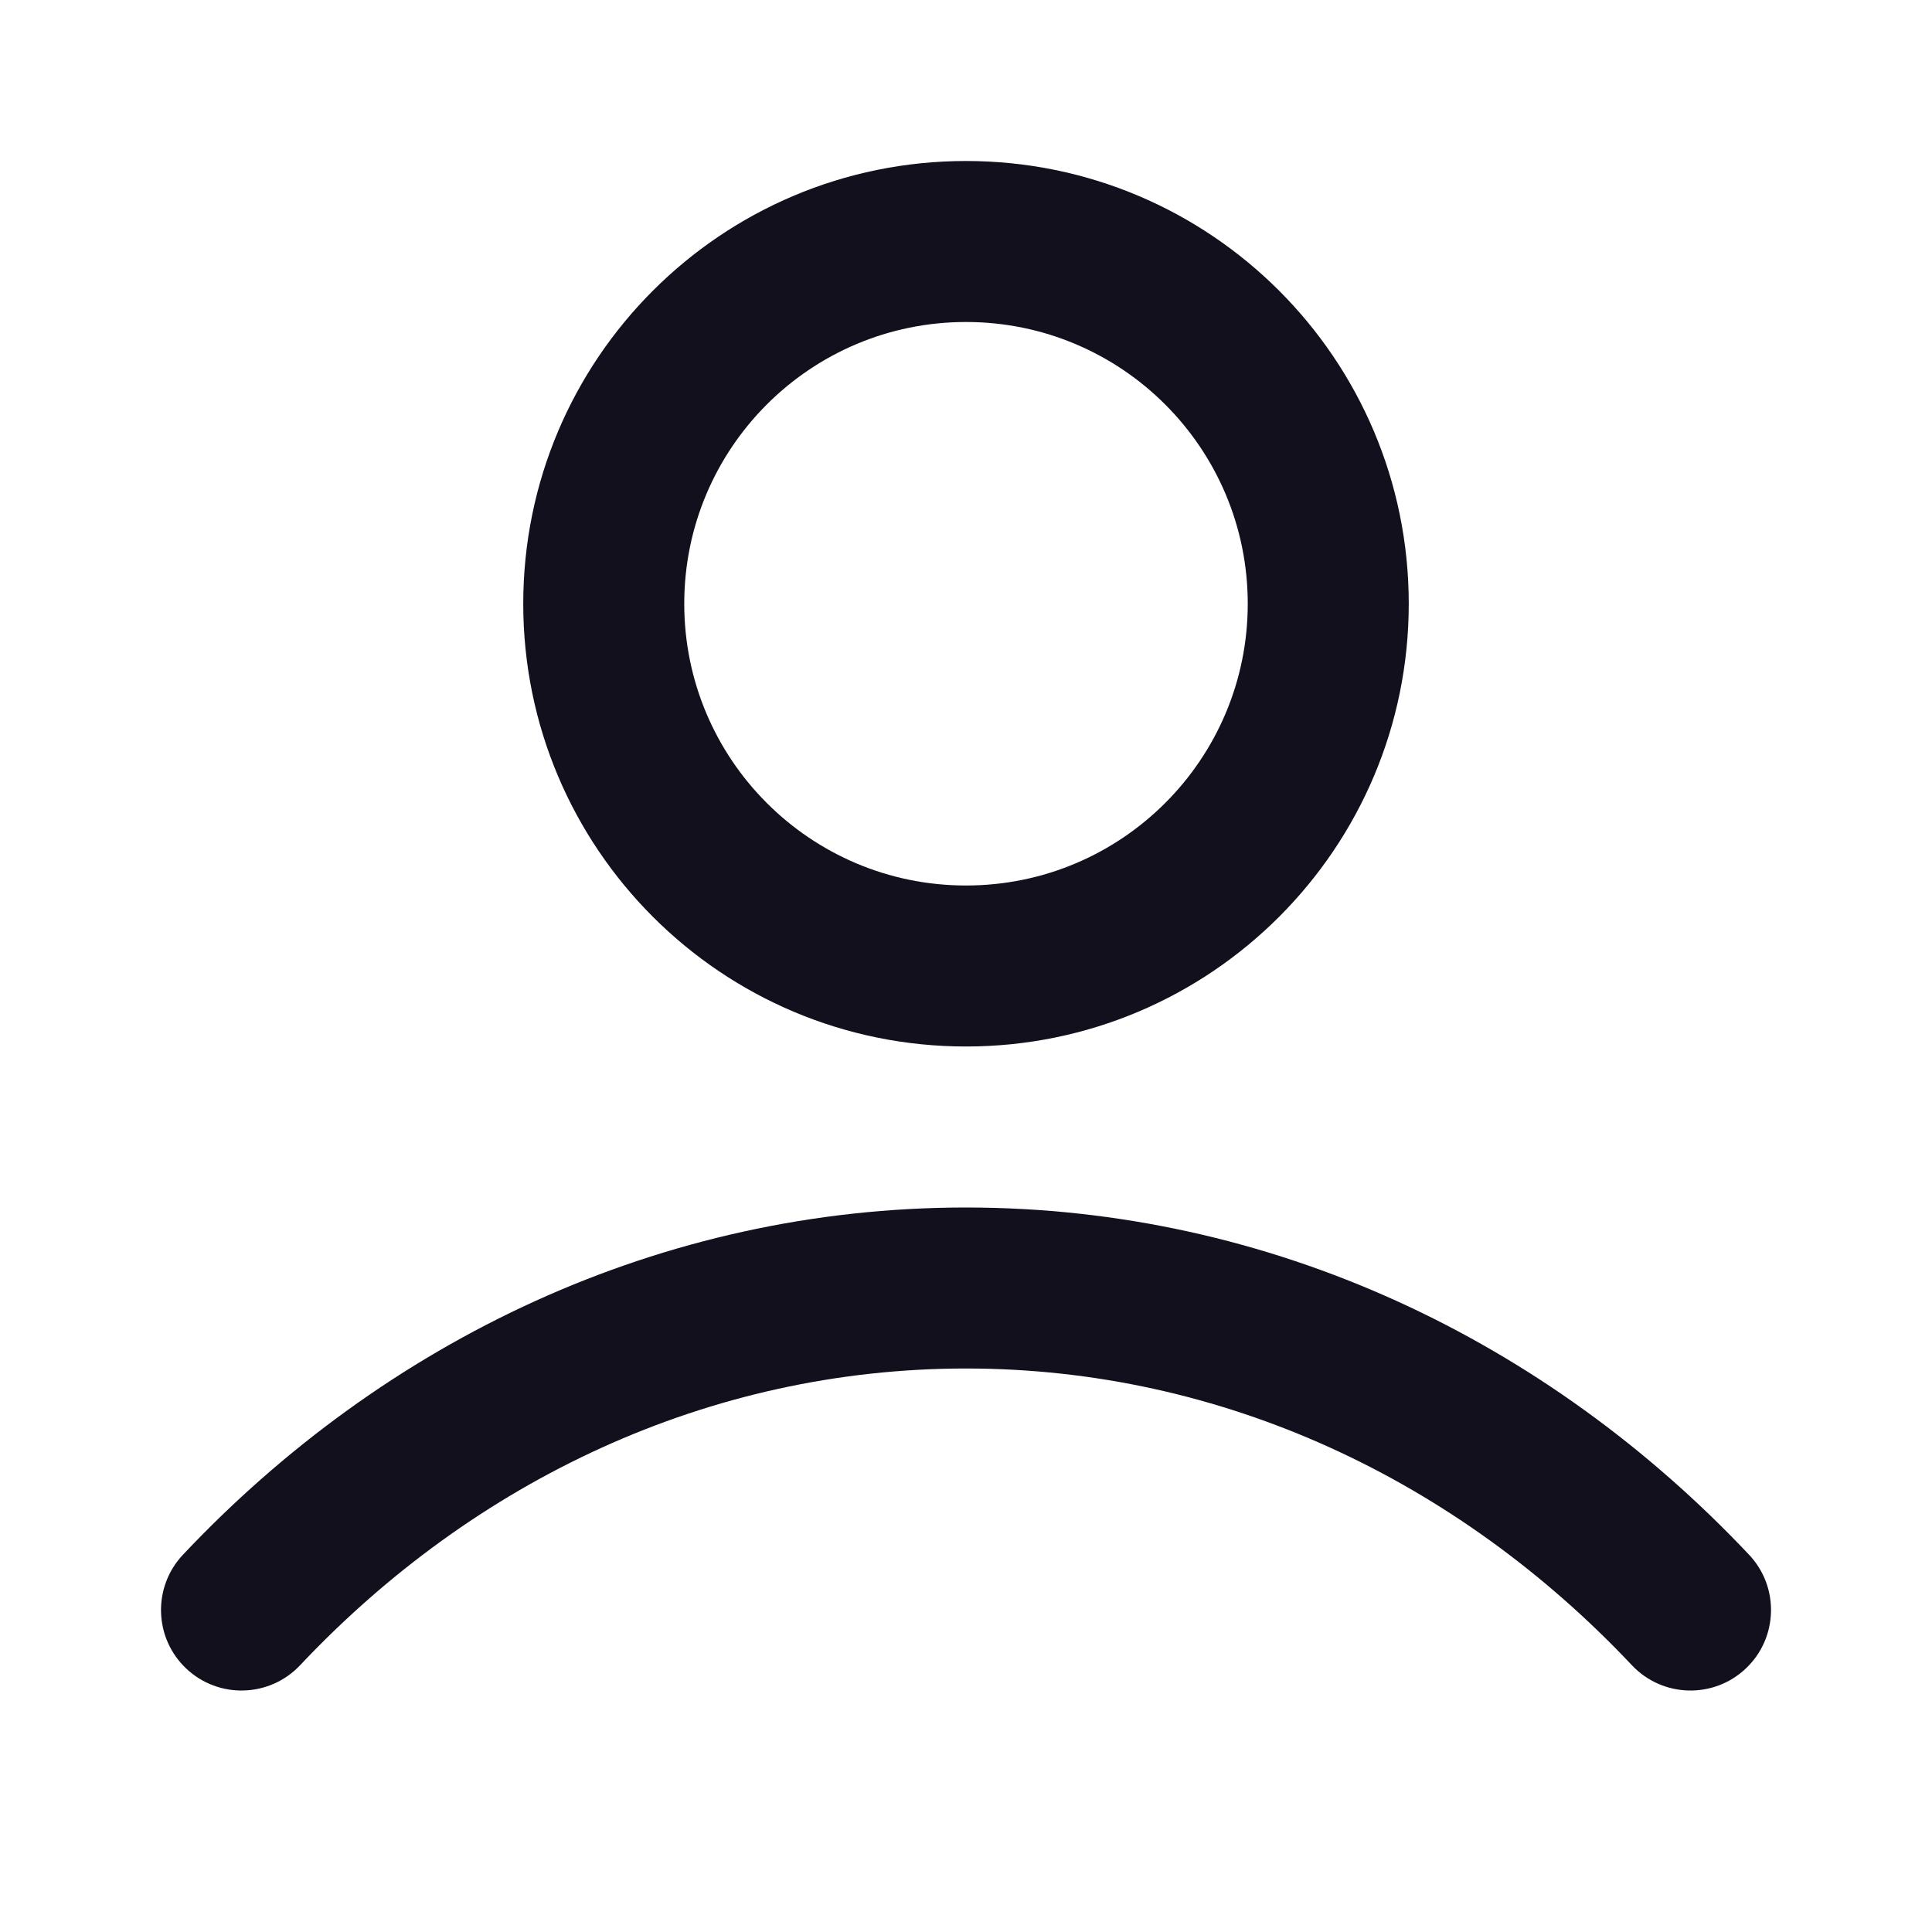 <svg width="24" height="24" viewBox="0 0 24 24" fill="none" xmlns="http://www.w3.org/2000/svg">
<g clip-path="url(#clip0_25_115)">
<path d="M2.272 19.314C1.894 19.716 1.912 20.349 2.314 20.728C2.716 21.107 3.349 21.088 3.728 20.686L2.272 19.314ZM20.272 20.686C20.651 21.088 21.284 21.107 21.686 20.728C22.088 20.349 22.107 19.716 21.728 19.314L20.272 20.686ZM15.5 7.5C15.5 9.433 13.933 11 12 11V13C15.038 13 17.5 10.538 17.5 7.5H15.5ZM12 11C10.067 11 8.5 9.433 8.5 7.5H6.5C6.5 10.538 8.962 13 12 13V11ZM8.5 7.5C8.5 5.567 10.067 4 12 4V2C8.962 2 6.5 4.462 6.5 7.5H8.5ZM12 4C13.933 4 15.5 5.567 15.5 7.5H17.5C17.5 4.462 15.038 2 12 2V4ZM3.728 20.686C5.893 18.389 8.809 17 12 17V15C8.205 15 4.778 16.656 2.272 19.314L3.728 20.686ZM12 17C15.191 17 18.107 18.389 20.272 20.686L21.728 19.314C19.222 16.656 15.795 15 12 15V17Z" fill="#13101E"/>
</g>
<defs>
<clipPath id="clip0_25_115">
<rect width="24" height="24" fill="white"/>
</clipPath>
</defs>
</svg>
